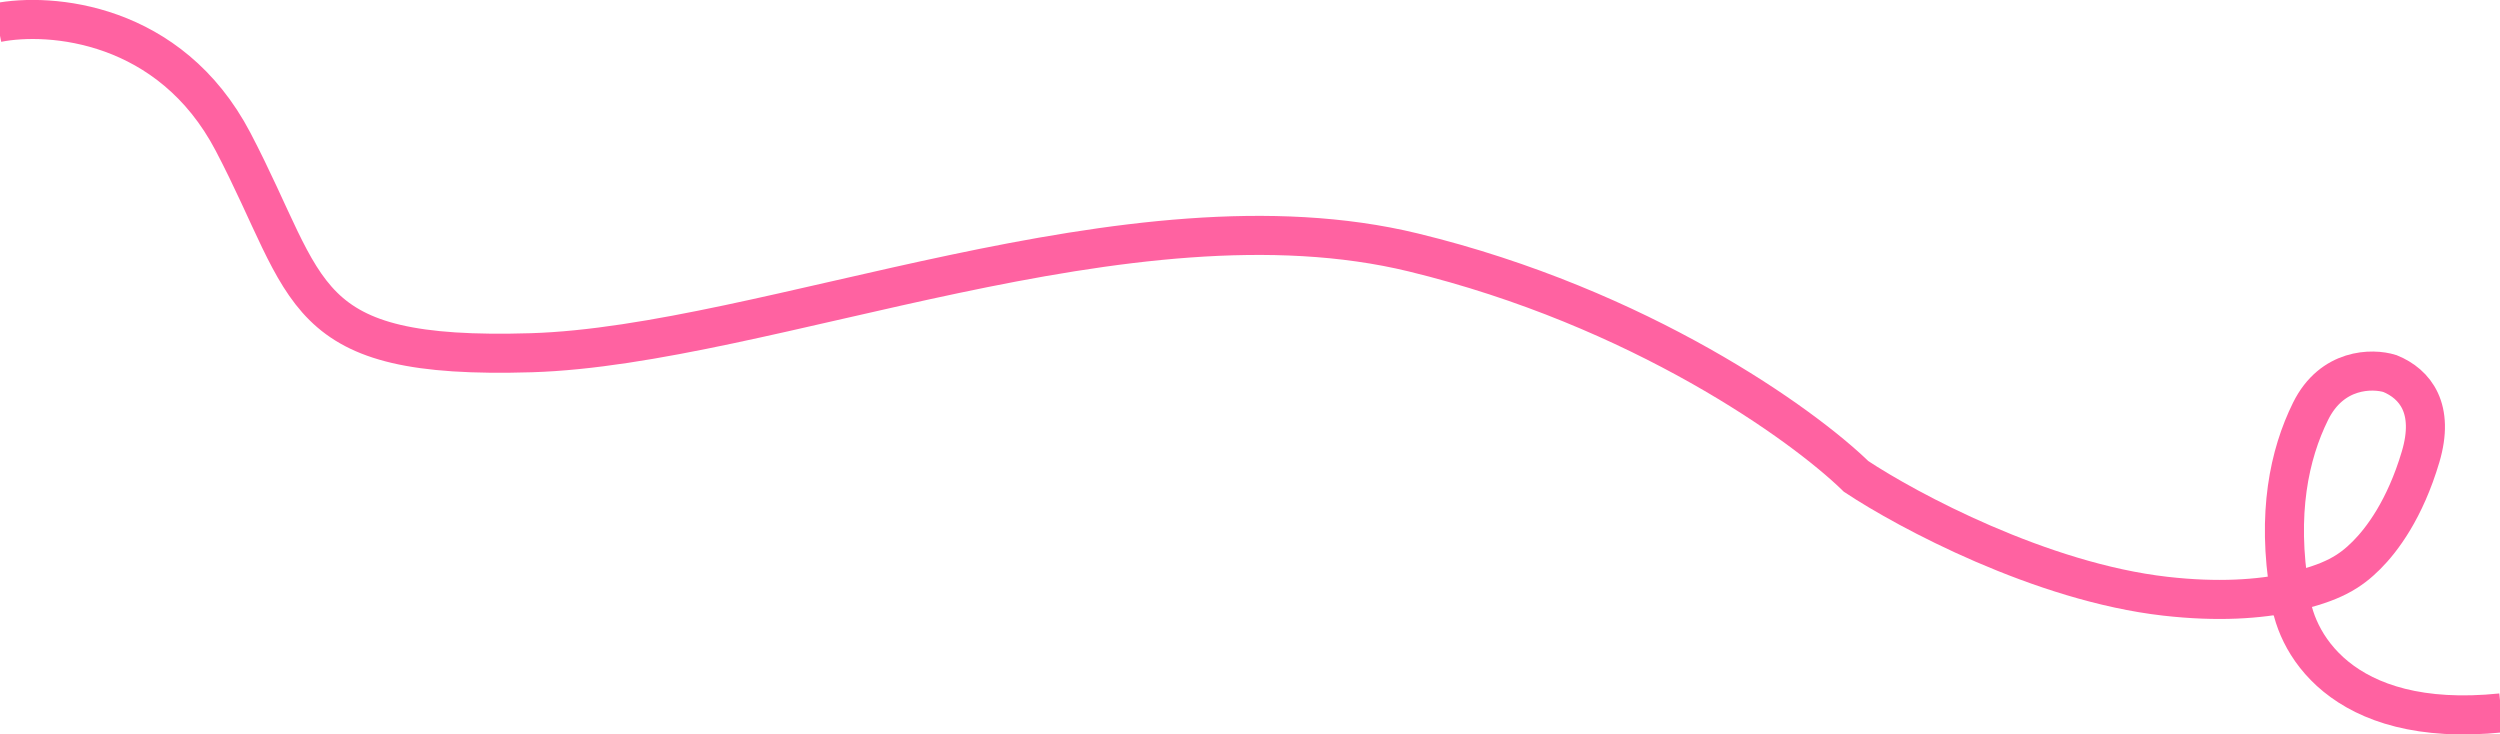 <?xml version="1.0" encoding="utf-8"?>
<!-- Generator: Adobe Illustrator 25.0.1, SVG Export Plug-In . SVG Version: 6.00 Build 0)  -->
<svg version="1.1" xmlns="http://www.w3.org/2000/svg" xmlns:xlink="http://www.w3.org/1999/xlink" x="0px" y="0px"
	 viewBox="0 0 1920 564" style="enable-background:new 0 0 1920 564;" xml:space="preserve">
<style type="text/css">
	.st0{fill:none;stroke:#FF62A1;stroke-width:30;}
</style>
<g id="drow1">
	<path class="st0" d="M-2,17.4c40.2-8,132.6-0.9,181,91.5c60.5,115.5,48,167.5,229,162s459.5-130,677.5-77
		c174.4,42.4,299.3,132.3,340,172c39.5,26.2,142.3,81.2,237.5,92c40.3,4.6,72.2,2.3,96.5-3 M1759.5,455"/>
	<path class="st0" d="M1483.9,439.3"/>
	<path class="st0" d="M1483.9,439.3"/>
</g>
<g id="drow2">
	<path class="st0" d="M1758.5,454.9c33-7.2,46.5-16,59-28.5c11.8-11.8,29.5-35.1,41.5-75.5c11-37-4-56-23.5-64
		c-13.5-4.2-44.6-4.2-61,29S1748.5,394.4,1758.5,454.9z"/>
</g>
<g id="drow3">
	<path class="st0" d="M1758.5,455c2.3,36.2,38.1,105.3,162.5,92.5"/>
</g>
</svg>
